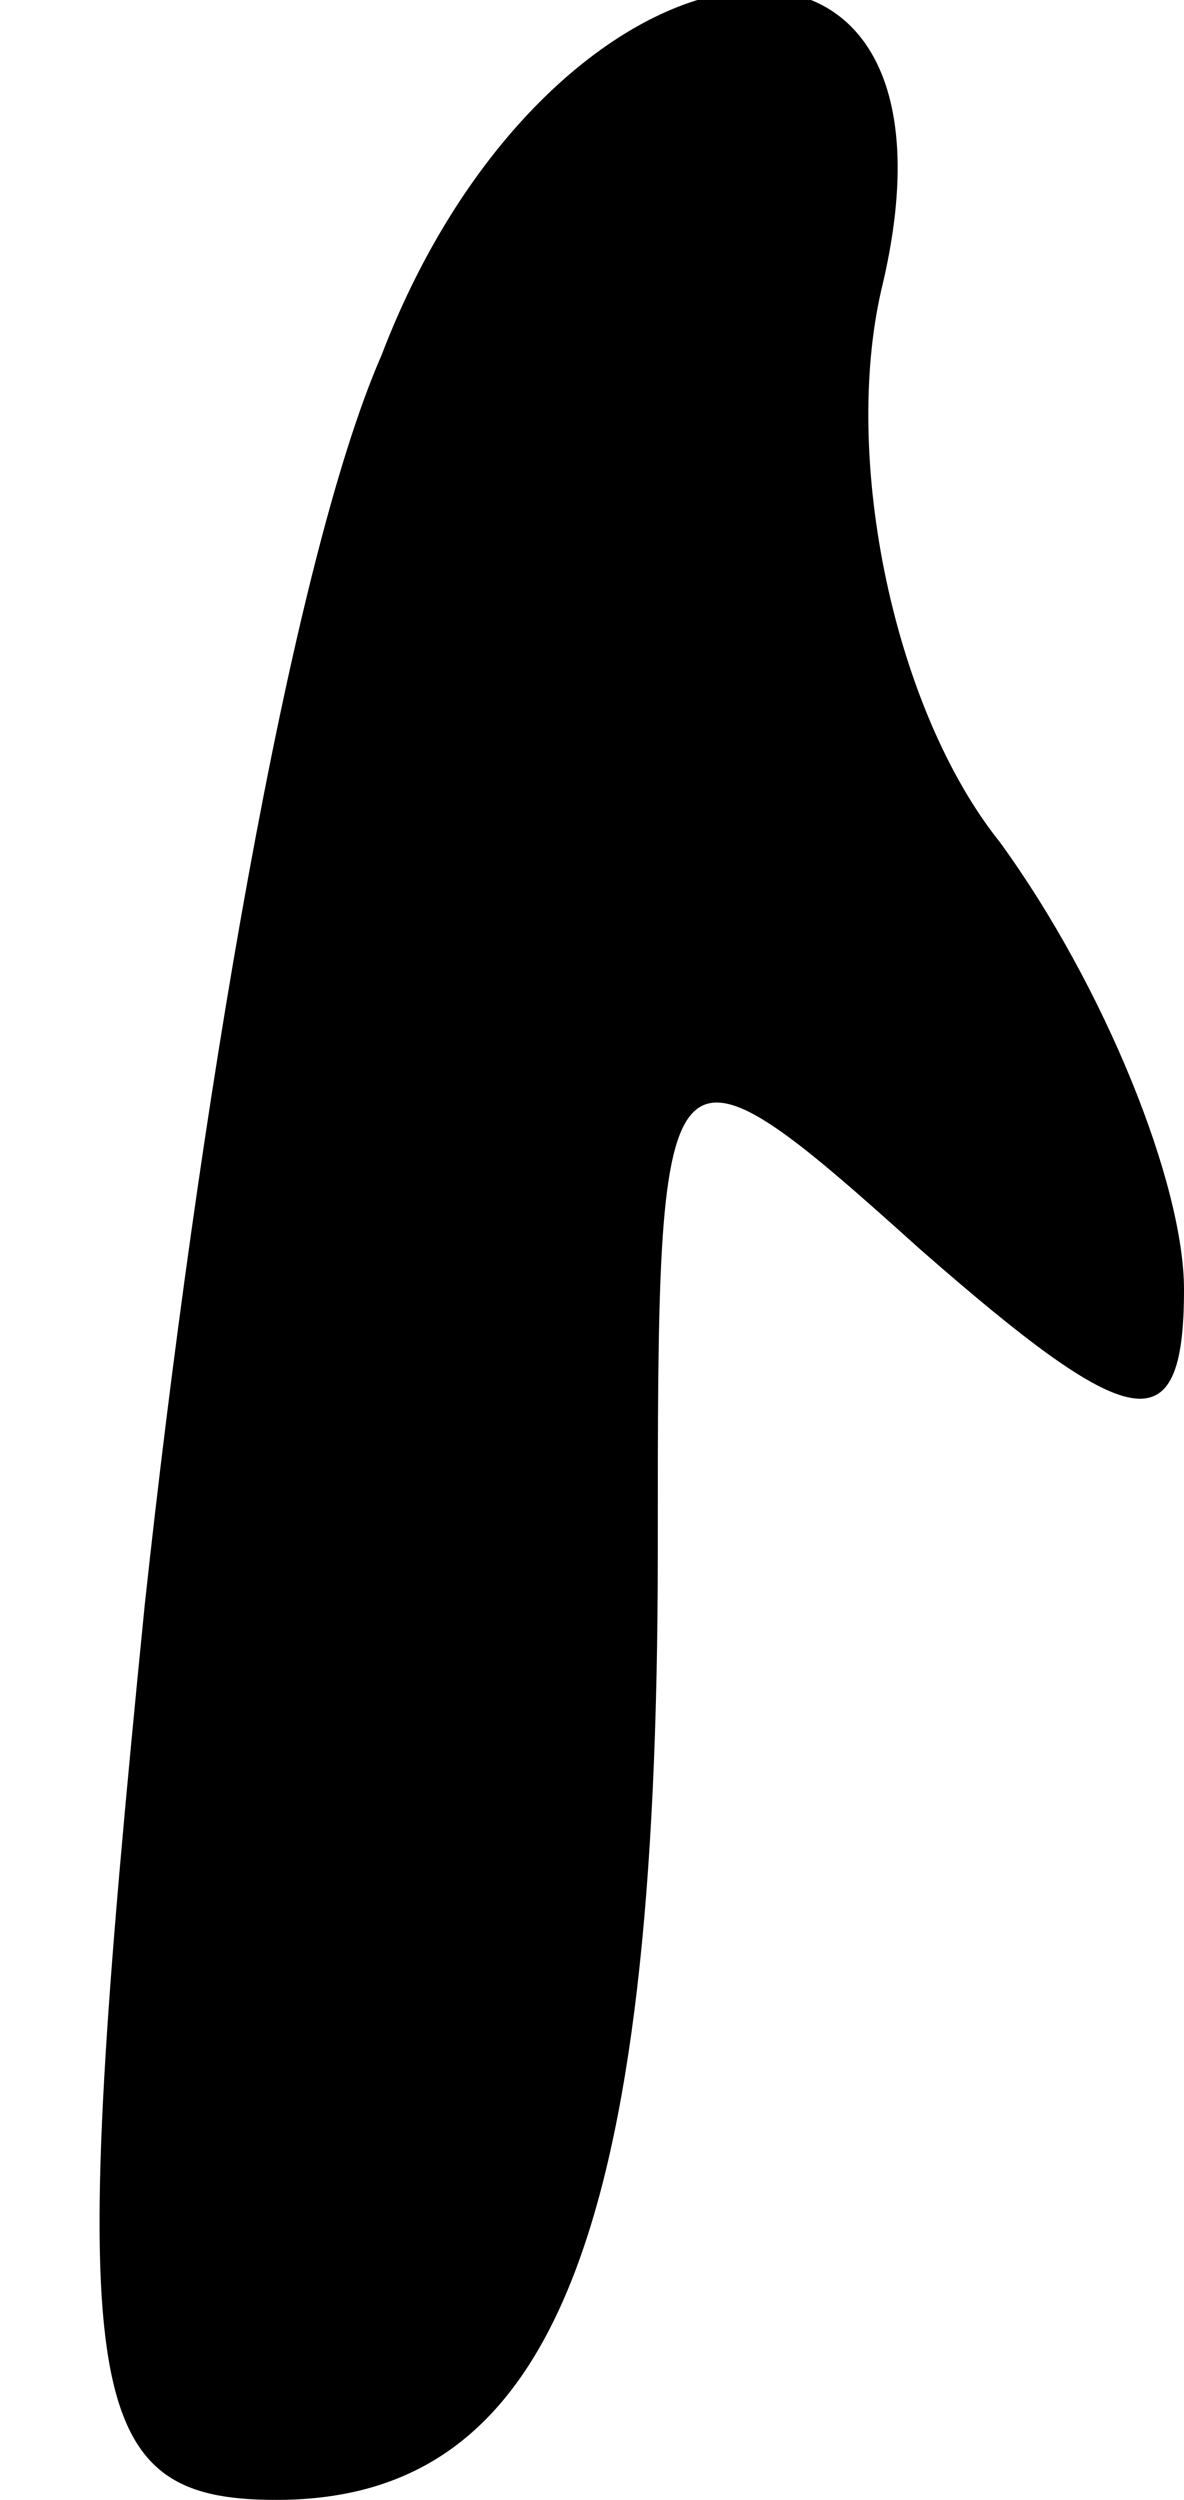 <?xml version="1.0" standalone="no"?>
<!DOCTYPE svg PUBLIC "-//W3C//DTD SVG 20010904//EN"
 "http://www.w3.org/TR/2001/REC-SVG-20010904/DTD/svg10.dtd">
<svg version="1.0" xmlns="http://www.w3.org/2000/svg"
 width="9pt" height="19pt" viewBox="0 0 9 19"
 preserveAspectRatio="xMidYMid meet">
<g transform="translate(0,19) scale(0.1,-0.1)"
fill="#000000" stroke="none">
<path fill="#000000" stroke="none" d="M29 163 c-7 -16 -14 -58 -18 -95 -6
-60 -5 -68 10 -68 21 0 29 20 29 72 0 40 0 41 20 23 16 -14 20 -15 20 -3 0 8
-6 23 -14 34 -8 10 -12 29 -9 42 8 33 -25 29 -38 -5z"/>
</g>
</svg>
